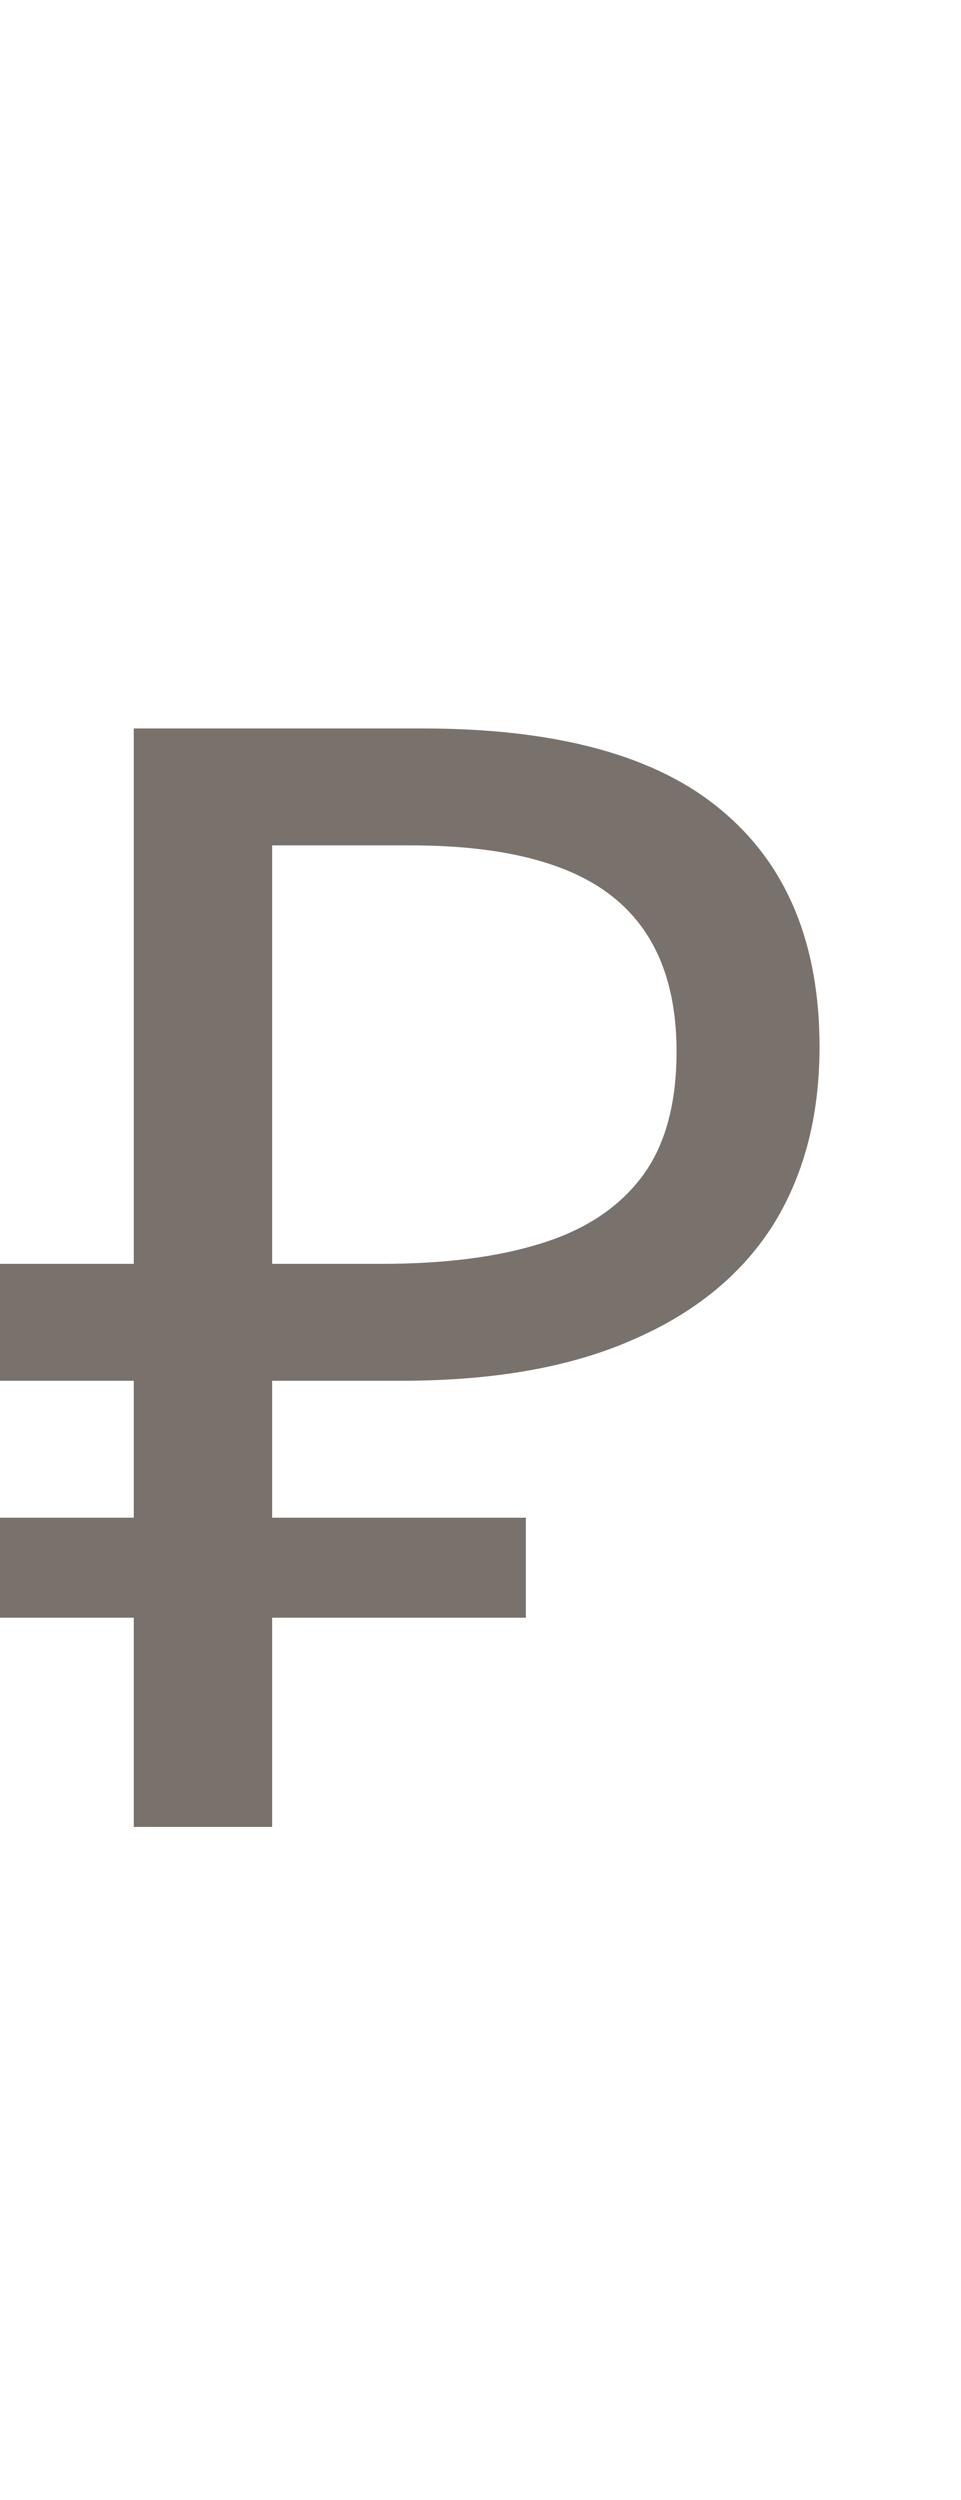 <svg width="10" height="26" viewBox="0 0 10 26" fill="none" xmlns="http://www.w3.org/2000/svg">
<path d="M1.392 19V7.576H4.4C5.797 7.576 6.832 7.859 7.504 8.424C8.187 8.99 8.528 9.811 8.528 10.888C8.528 11.614 8.363 12.238 8.032 12.76C7.701 13.272 7.211 13.667 6.56 13.944C5.92 14.222 5.125 14.36 4.176 14.36H2.832V19H1.392ZM0 16.824V15.784H5.472V16.824H0ZM0 14.36V13.144H3.664V14.36H0ZM3.968 13.144C4.619 13.144 5.168 13.075 5.616 12.936C6.075 12.797 6.427 12.568 6.672 12.248C6.917 11.928 7.04 11.491 7.04 10.936C7.04 10.211 6.816 9.672 6.368 9.32C5.92 8.968 5.221 8.792 4.272 8.792H2.832V13.144H3.968Z" fill="#79716C"/>
</svg>
